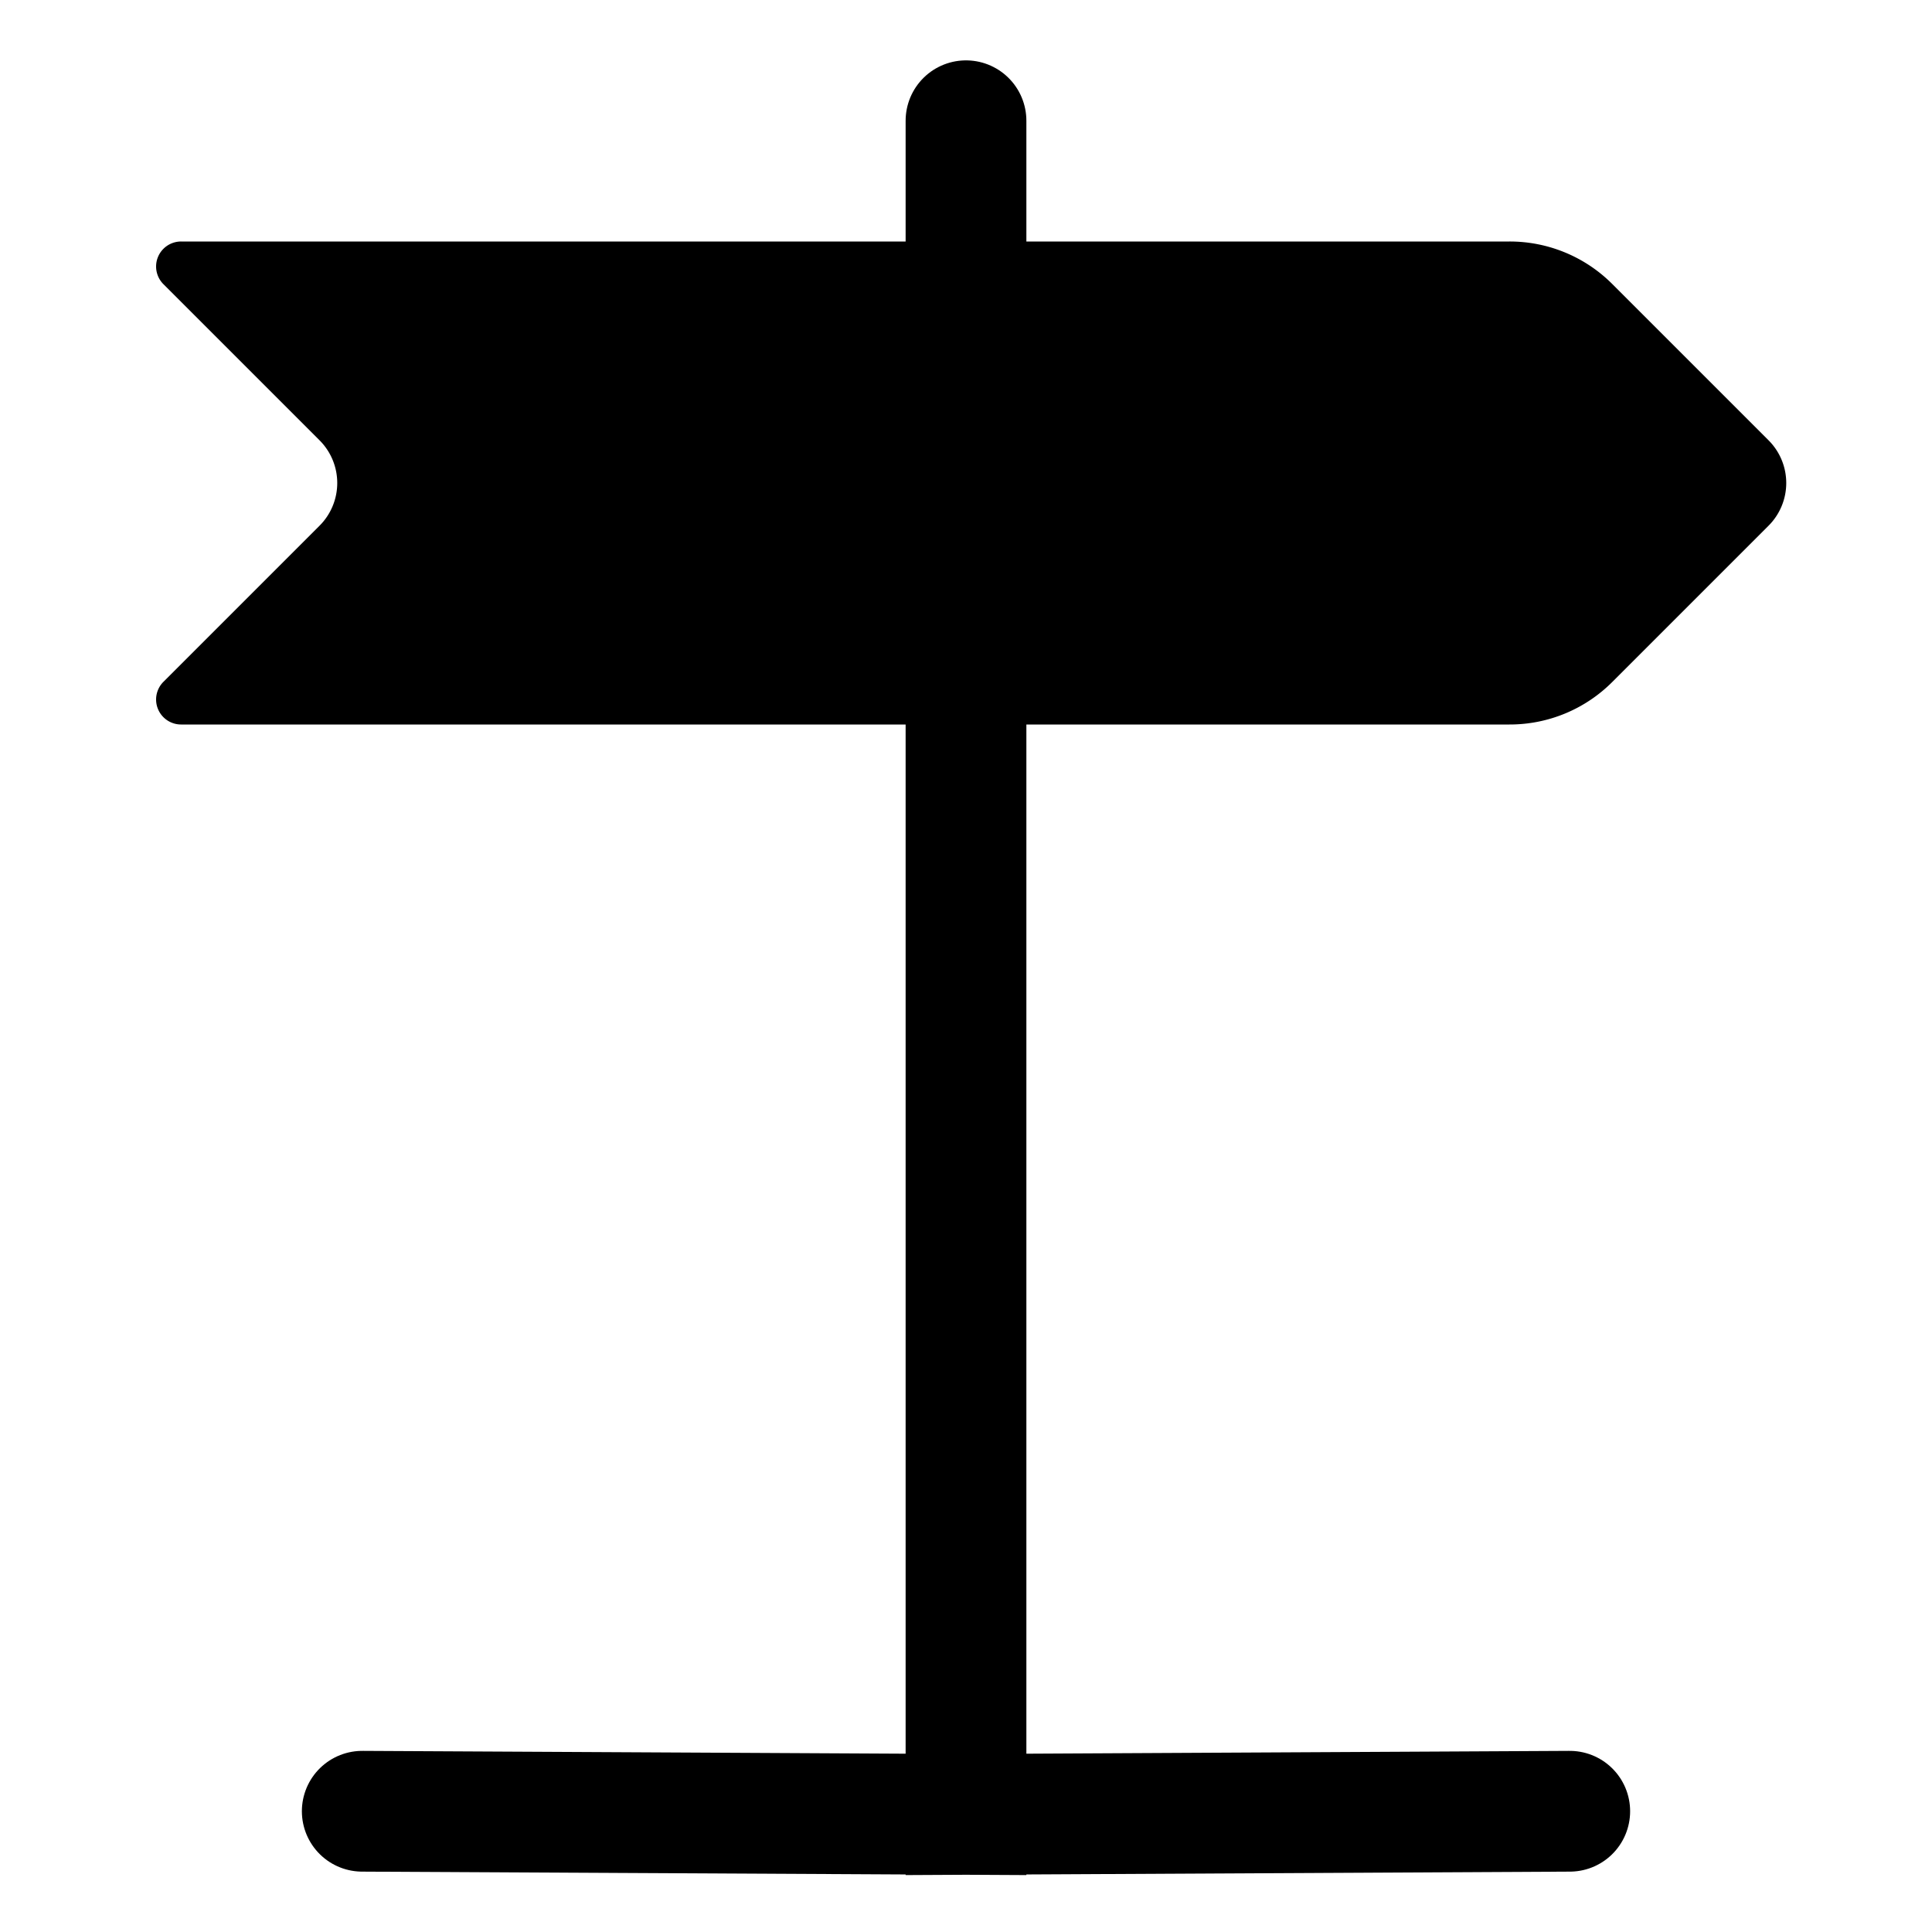 <svg xmlns="http://www.w3.org/2000/svg" width="16" height="16"><path d="m3 15 5 .026V1m5 14-5 .026V1" style="fill:none;stroke:#000;stroke-linecap:round;stroke-opacity:1"/><path d="m1.354 2.354 1.292 1.292a.5.5 90 0 1 0 .708L1.354 5.646A.207.207 67.5 0 0 1.5 6h11a1.2 1.2 157.5 0 0 .854-.354l1.292-1.292a.5.5 90 0 0 0-.708l-1.292-1.292A1.2 1.2 22.5 0 0 12.5 2h-11a.207.207 112.5 0 0-.146.354" style="display:inline;stroke-linecap:round"/></svg>